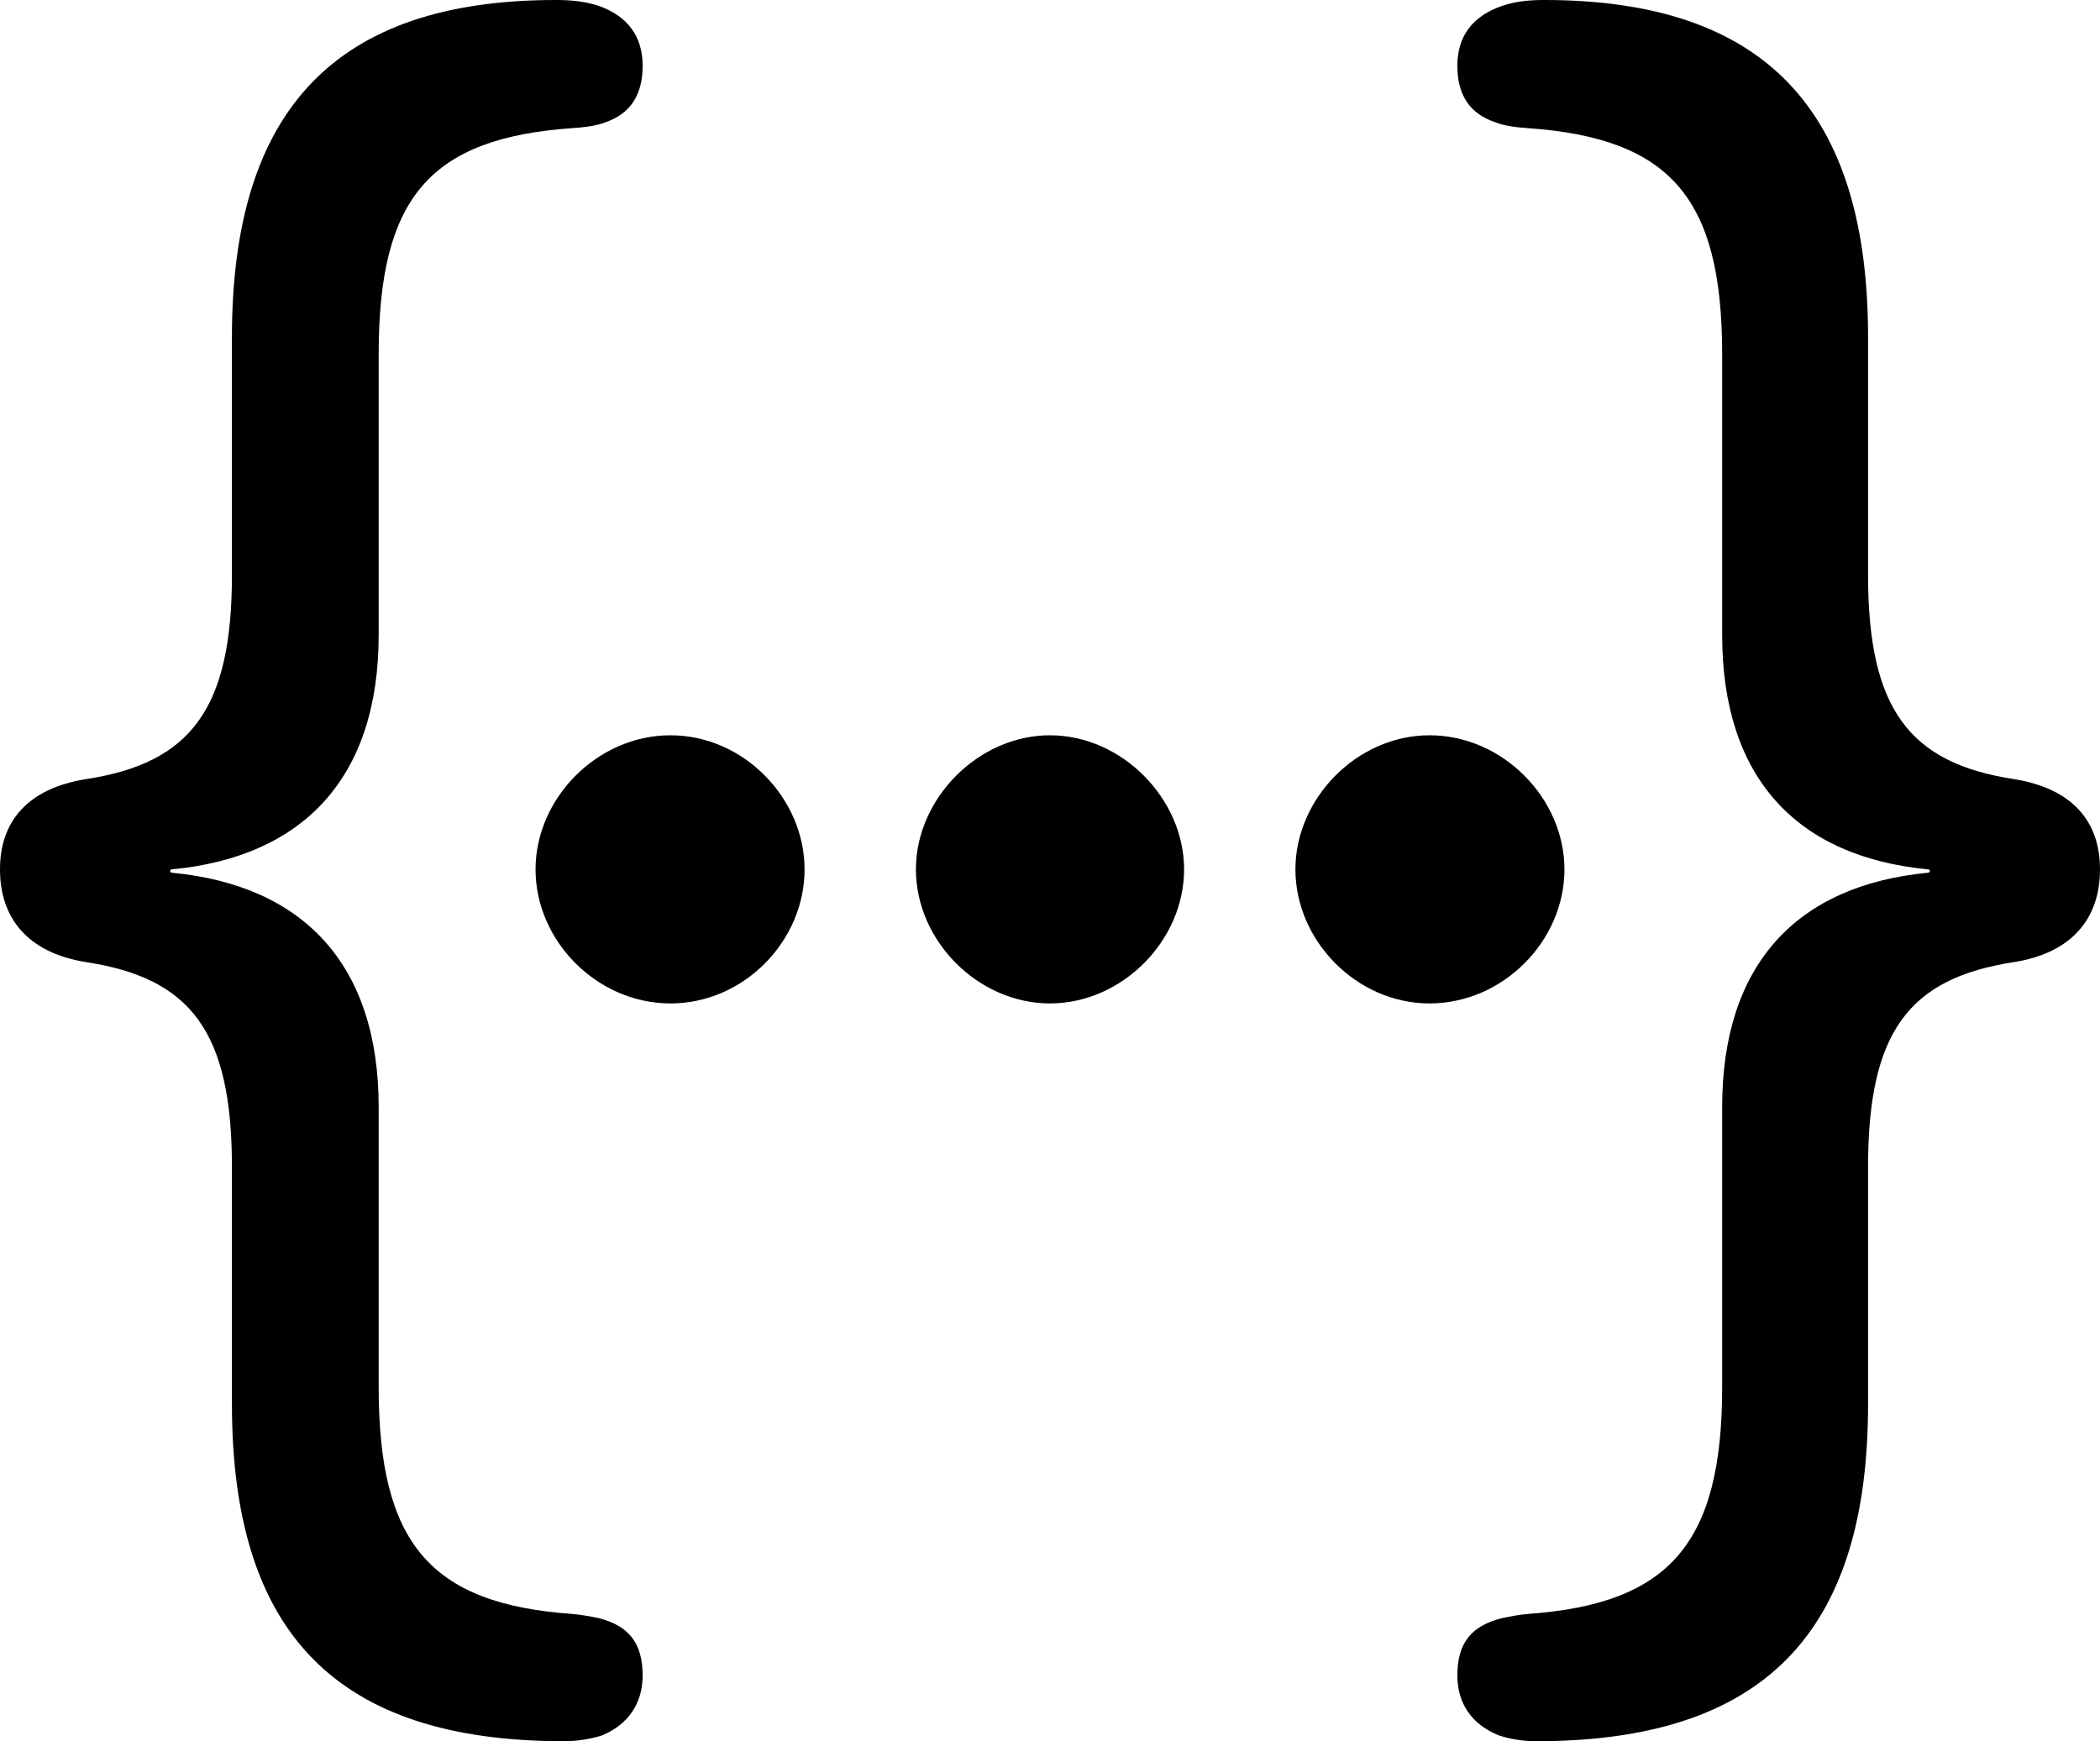 <?xml version="1.0" encoding="UTF-8" standalone="no"?>
<svg xmlns="http://www.w3.org/2000/svg"
     width="1215.82" height="1008.301"
     viewBox="0 0 1215.82 1008.301"
     fill="currentColor">
  <path d="M-0.002 503.417C-0.002 531.737 16.118 551.757 49.808 557.127C110.348 566.407 134.278 597.167 134.278 675.777V812.987C134.278 945.797 194.828 1008.297 326.658 1008.297C334.468 1008.297 342.778 1006.837 348.628 1004.887C363.768 998.537 372.068 986.327 372.068 970.217C372.068 951.167 363.768 941.407 346.678 937.007C341.798 936.037 336.918 935.057 331.058 934.567C249.028 928.707 219.238 893.557 219.238 803.227V641.117C219.238 558.597 175.778 512.697 99.608 505.367C98.148 505.367 98.148 503.417 99.608 503.417C175.778 496.097 219.238 450.197 219.238 367.677V205.077C219.238 114.257 249.028 80.077 331.058 74.217C338.868 73.727 345.698 72.757 350.588 70.797C364.748 65.917 372.068 55.177 372.068 38.087C372.068 20.997 363.278 9.277 346.678 3.417C339.358 0.977 331.538 -0.003 321.778 -0.003C194.338 -0.003 134.278 63.477 134.278 195.317V333.007C134.278 410.647 110.348 441.897 49.808 451.167C16.118 456.547 -0.002 475.587 -0.002 503.417ZM1215.818 503.417C1215.818 475.587 1199.708 456.547 1166.018 451.167C1105.468 441.897 1081.538 410.647 1081.538 333.007V195.317C1081.538 63.477 1021.488 -0.003 894.038 -0.003C884.278 -0.003 876.948 0.977 869.628 3.417C852.538 9.277 843.748 20.997 843.748 38.087C843.748 55.177 851.078 65.917 865.718 70.797C870.608 72.757 876.948 73.727 884.768 74.217C966.798 80.077 997.068 114.257 997.068 205.077V367.677C997.068 450.197 1040.038 496.097 1116.208 503.417C1117.678 503.417 1117.678 505.367 1116.208 505.367C1040.038 512.697 997.068 558.597 997.068 641.117V803.227C997.068 893.557 966.798 928.707 884.768 934.567C878.908 935.057 874.508 936.037 869.628 937.007C852.048 941.407 843.748 951.167 843.748 970.217C843.748 986.327 852.048 998.537 867.678 1004.887C873.538 1006.837 881.348 1008.297 889.158 1008.297C1020.998 1008.297 1081.538 945.797 1081.538 812.987V675.777C1081.538 597.167 1105.468 566.407 1166.018 557.127C1199.708 551.757 1215.818 531.737 1215.818 503.417ZM388.188 581.057C430.668 581.057 465.818 544.917 465.818 503.417C465.818 462.407 430.668 425.777 388.188 425.777C345.698 425.777 310.058 462.407 310.058 503.417C310.058 544.917 345.698 581.057 388.188 581.057ZM607.908 581.057C649.418 581.057 685.548 544.917 685.548 503.417C685.548 462.407 649.418 425.777 607.908 425.777C566.408 425.777 530.278 462.407 530.278 503.417C530.278 544.917 566.408 581.057 607.908 581.057ZM827.638 581.057C870.118 581.057 905.758 544.917 905.758 503.417C905.758 462.407 870.118 425.777 827.638 425.777C785.648 425.777 749.998 462.407 749.998 503.417C749.998 544.917 785.648 581.057 827.638 581.057Z"/>
</svg>